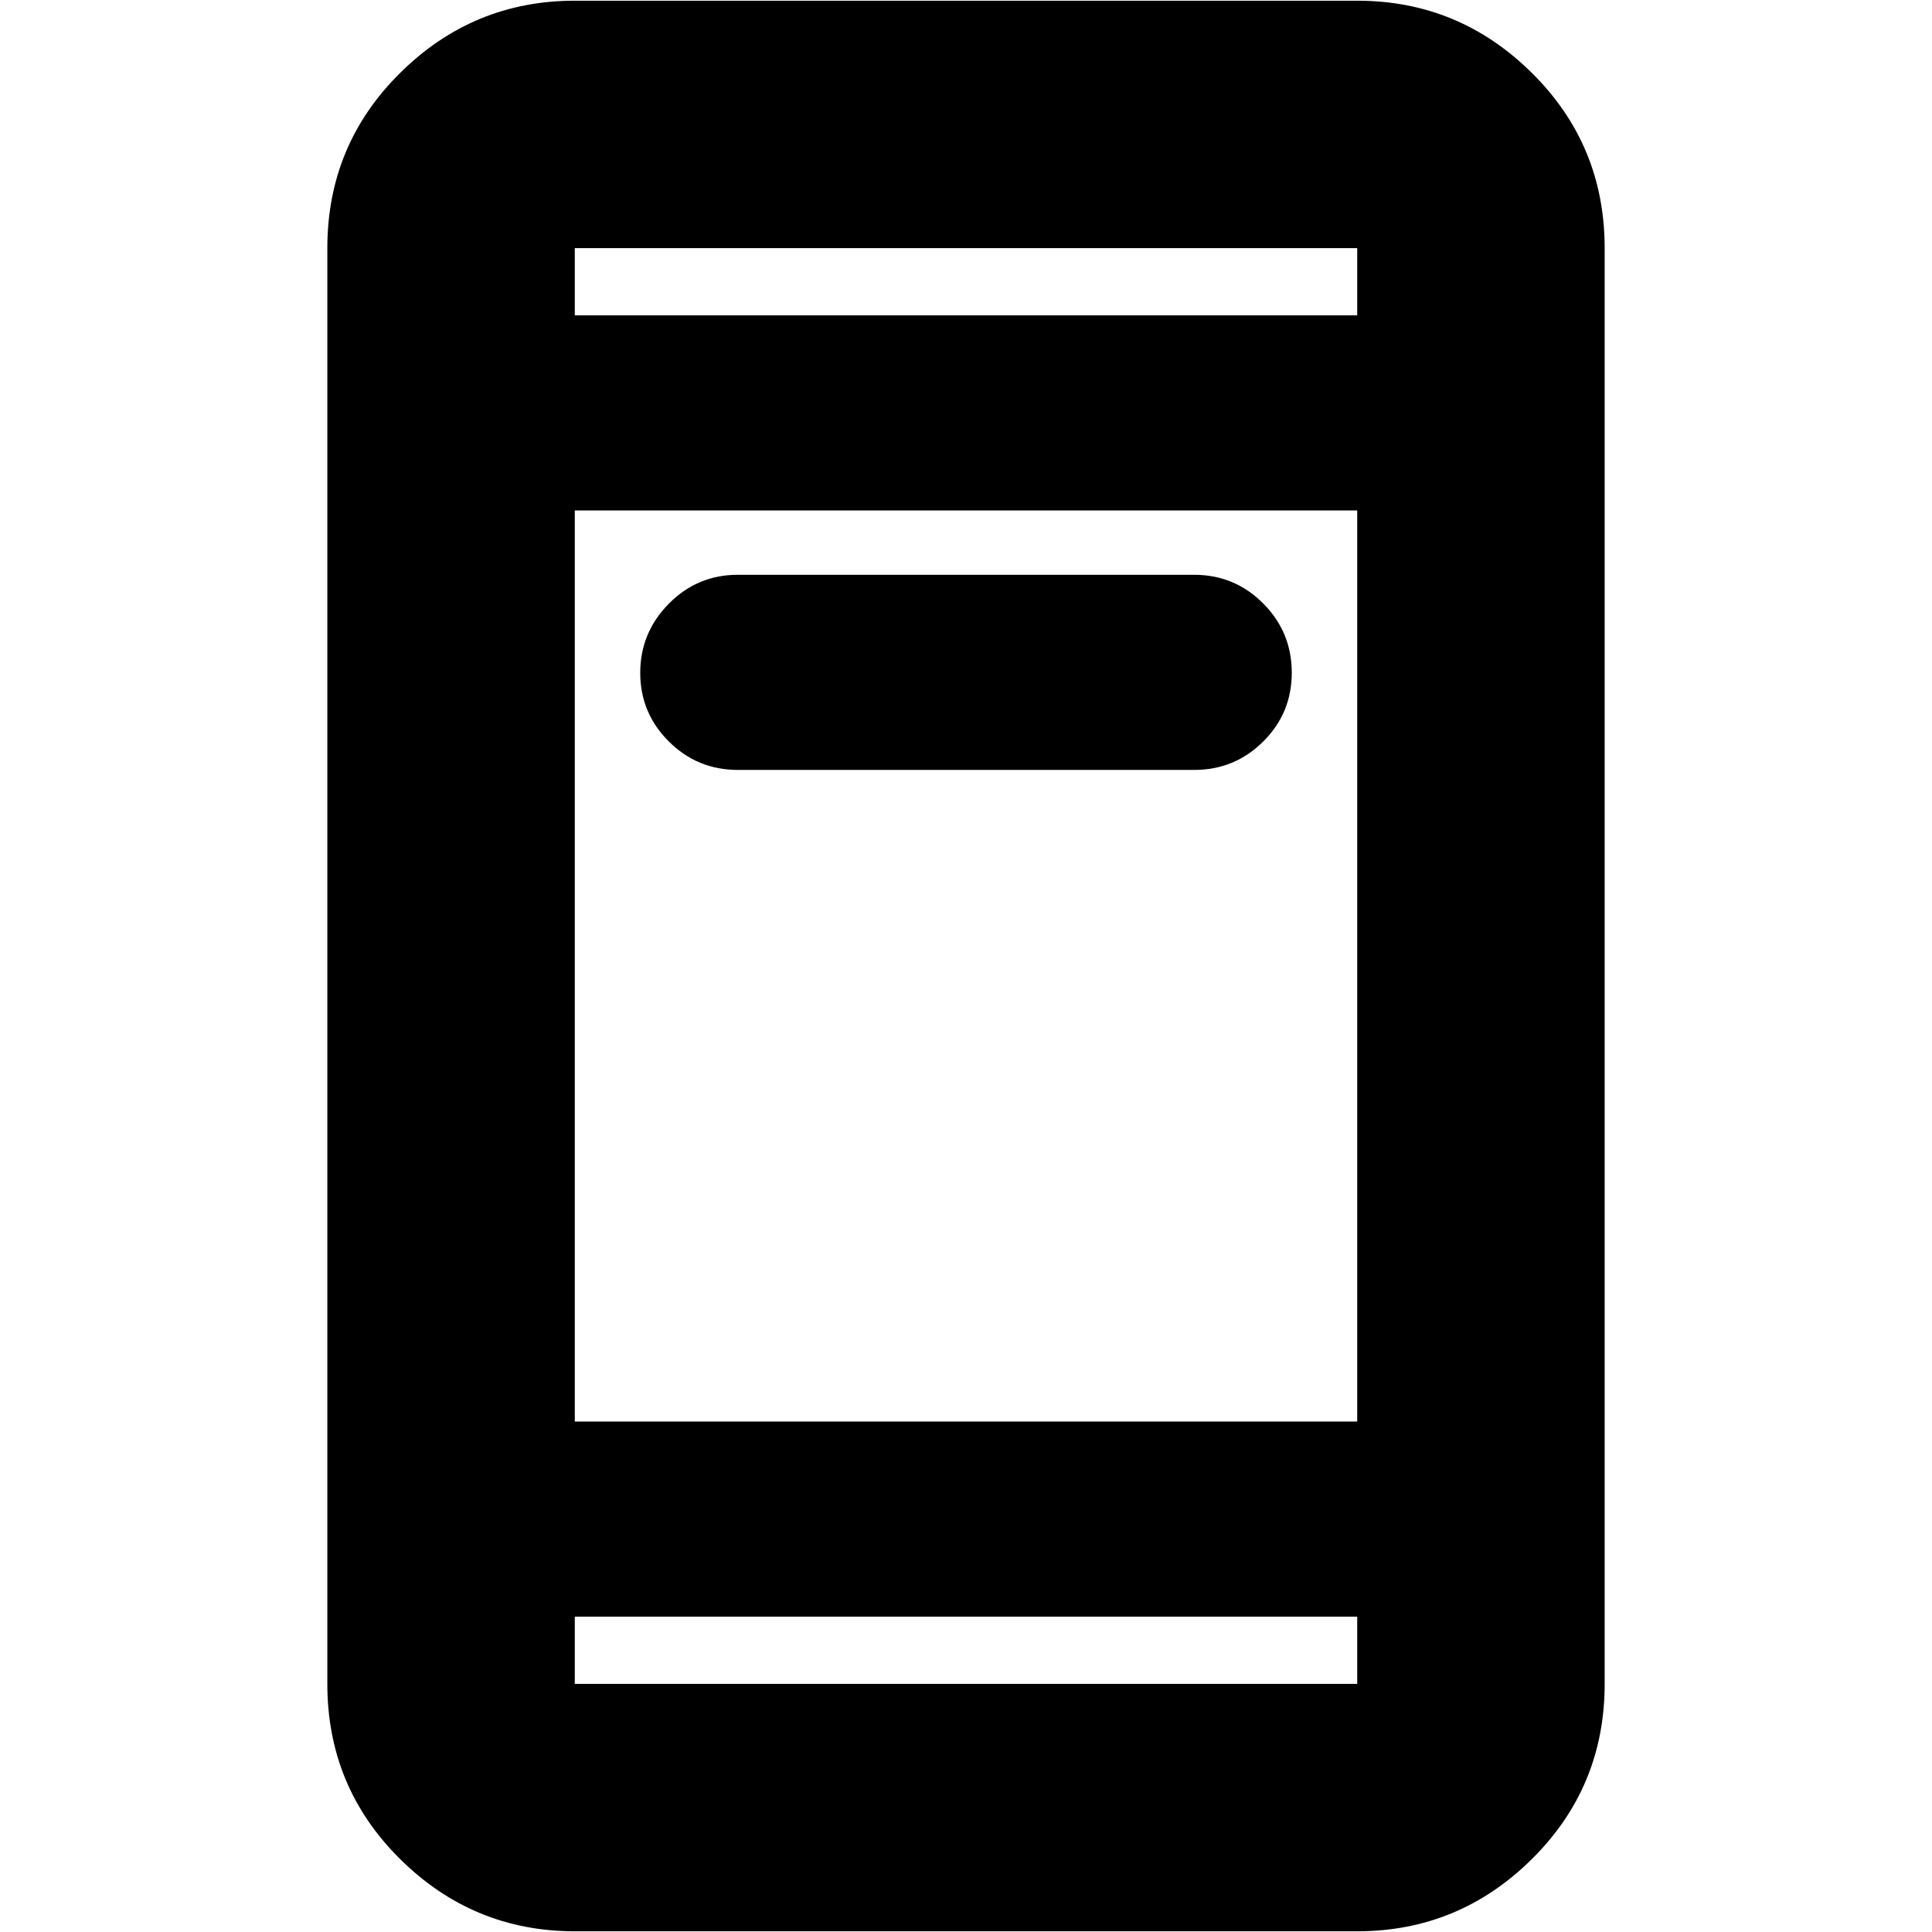 <svg xmlns="http://www.w3.org/2000/svg" height="24" viewBox="0 -960 960 960" width="24"><path d="M366.61-577.43q-20.08 0-34.28-14.14-14.2-14.13-14.2-34.1 0-19.98 14.2-34.35 14.2-14.37 34.28-14.37h226.78q20.08 0 34.28 14.24 14.2 14.25 14.2 34.4 0 20.14-14.2 34.23-14.2 14.09-34.28 14.09H366.61Zm-81 577.08q-50.51 0-86.73-35.83-36.23-35.83-36.23-87.12v-713.4q0-51.29 36.23-87.12 36.22-35.83 86.73-35.83h388.78q50.51 0 86.73 35.83 36.23 35.83 36.23 87.12v713.4q0 51.29-36.23 87.12Q724.9-.35 674.39-.35H285.61Zm0-156.35v33.4h388.78v-33.4H285.61Zm0-96.95h388.78v-452.7H285.61v452.7Zm0-549.65h388.78v-33.4H285.61v33.4Zm0 0v-33.4 33.4Zm0 646.6v33.4-33.4Z"/></svg>